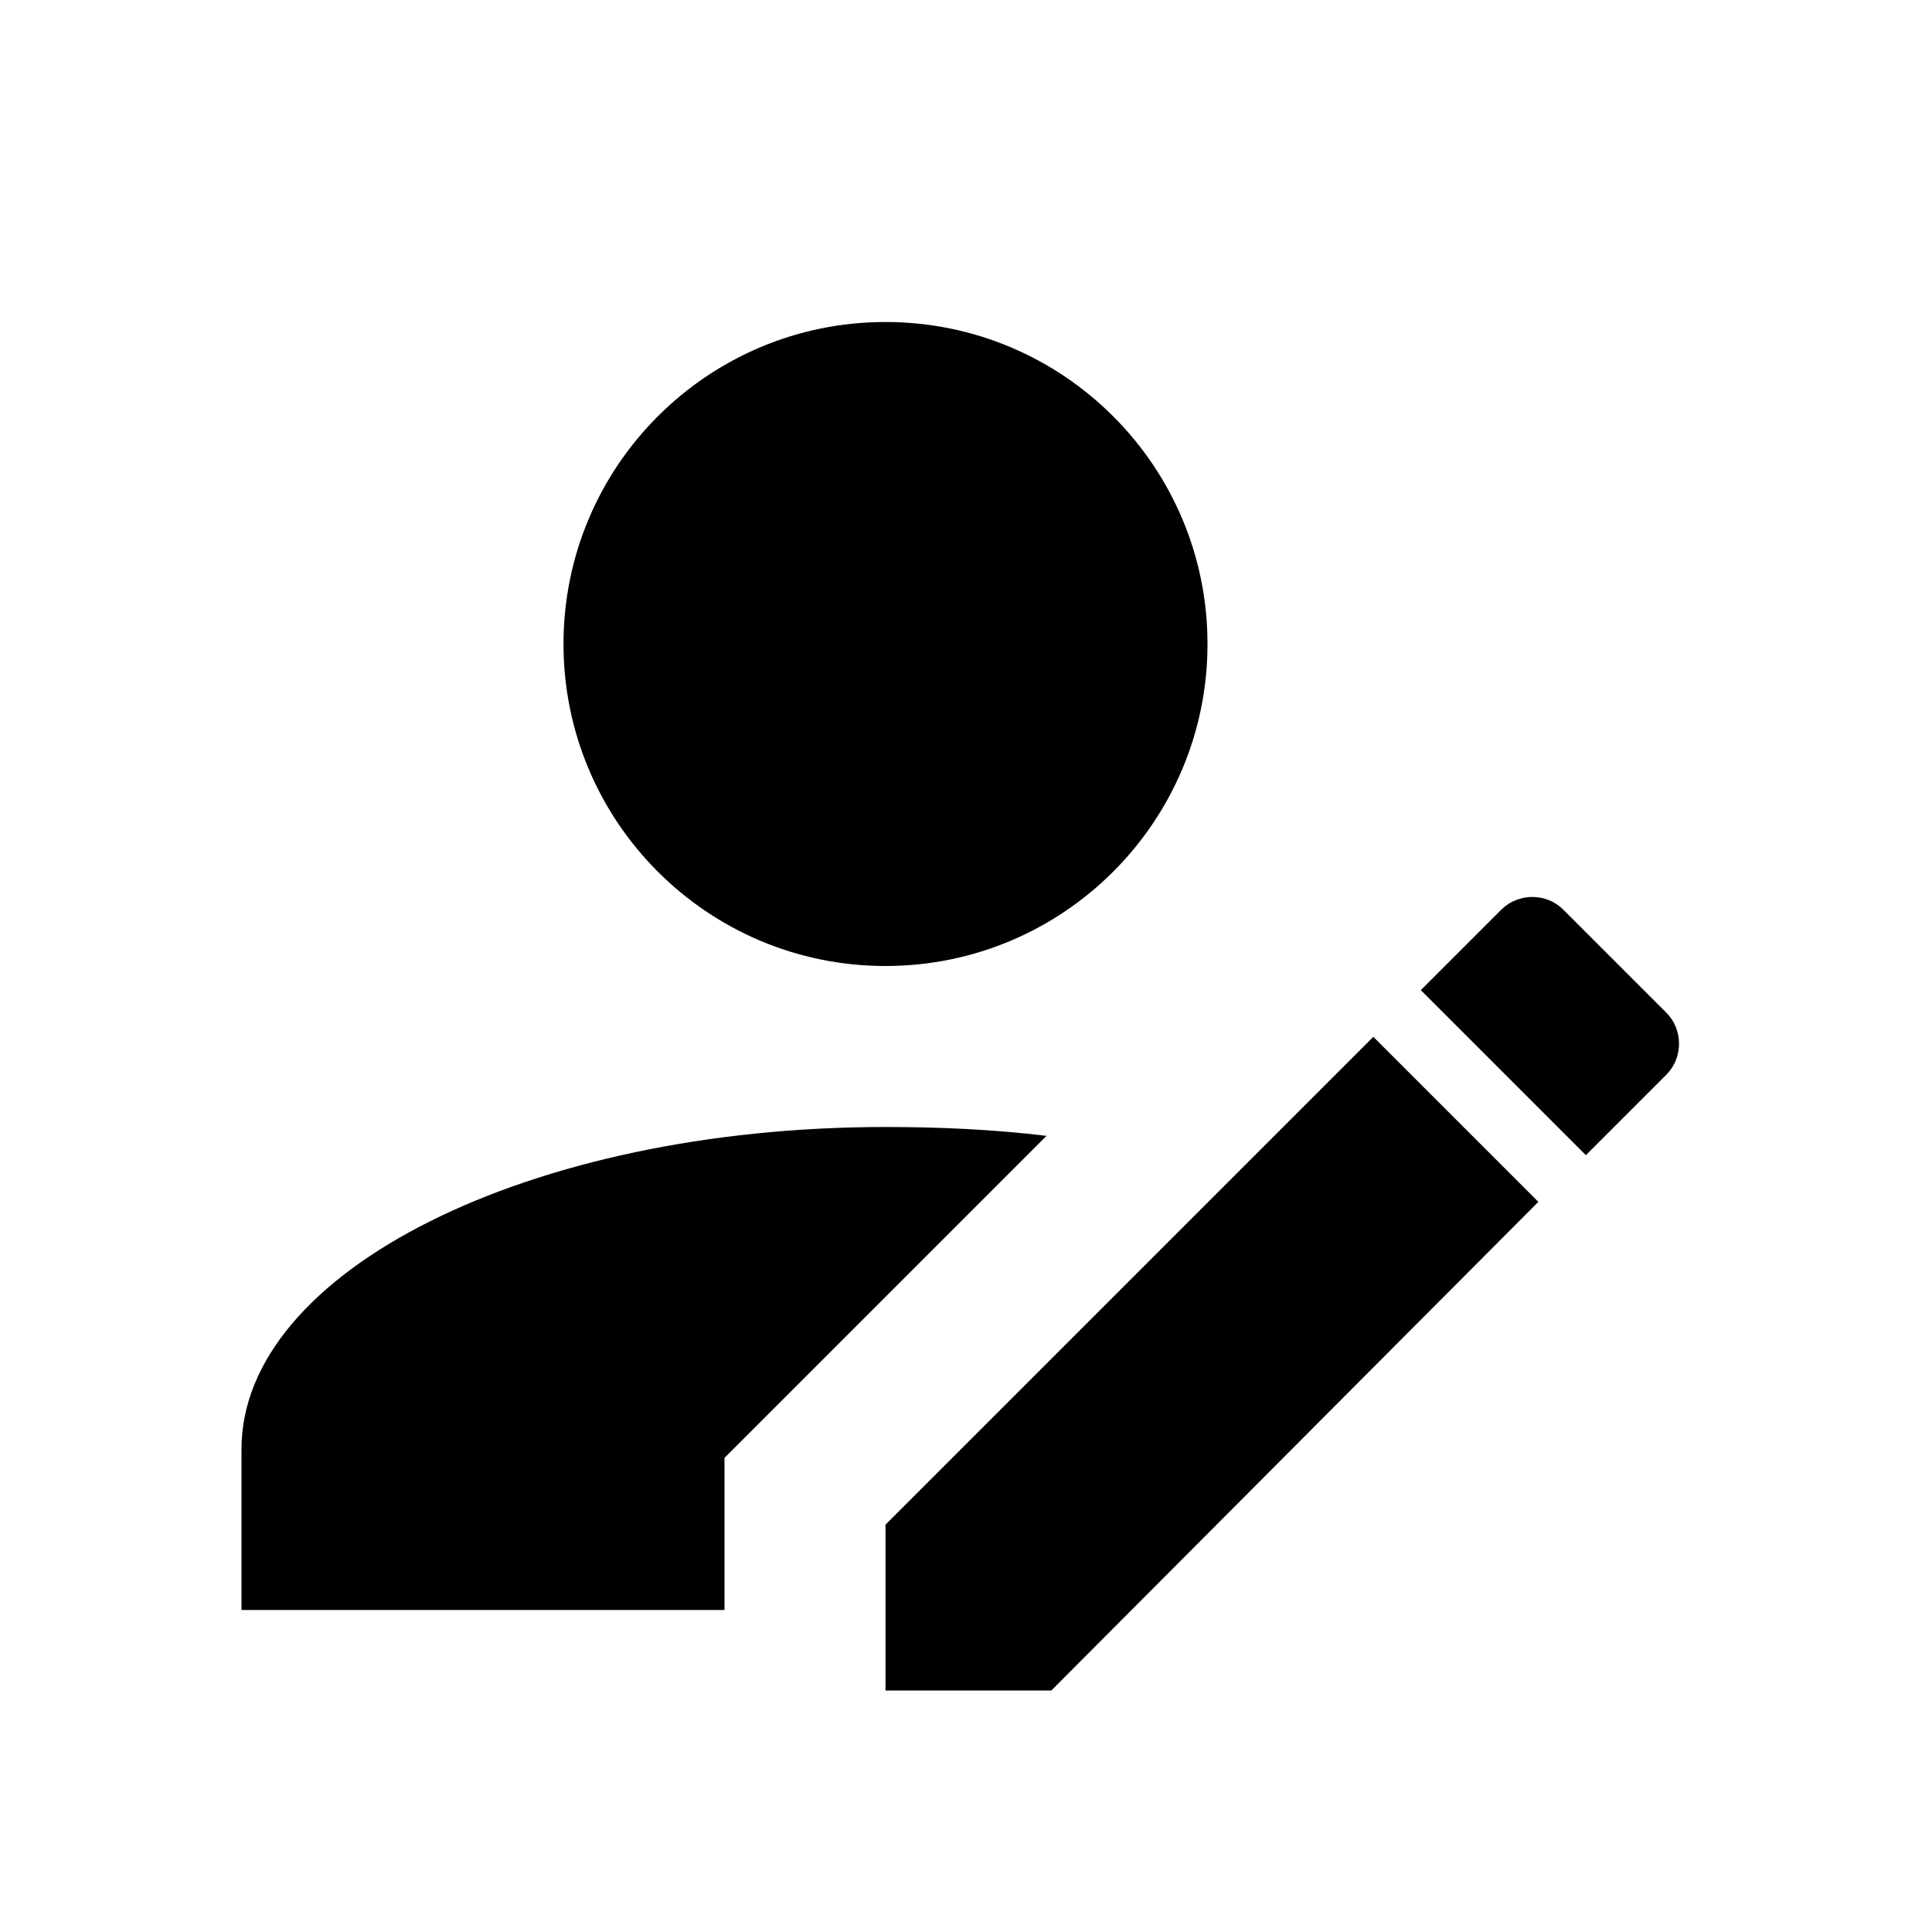 <svg xmlns="http://www.w3.org/2000/svg" width="24" height="24" viewBox="0 0 24 24">
  <path d="M20.7,13.35 L19.7,14.35 L17.65,12.3 L18.65,11.3 C18.86,11.09 19.21,11.09 19.42,11.3 L20.7,12.58 C20.91,12.79 20.91,13.14 20.7,13.35 L20.7,13.35 Z M11,18.94 L17.06,12.88 L19.11,14.93 L13.06,21 L11,21 L11,18.94 L11,18.94 Z M11,14 C6.58,14 3,15.79 3,18 L3,20 L9,20 L9,18.11 L13,14.11 C12.34,14.03 11.67,14 11,14 L11,14 Z M11,4 C8.791,4 7,5.791 7,8 C7,10.209 8.791,12 11,12 C13.209,12 15,10.209 15,8 C15,5.791 13.209,4 11,4 Z"/>
</svg>
